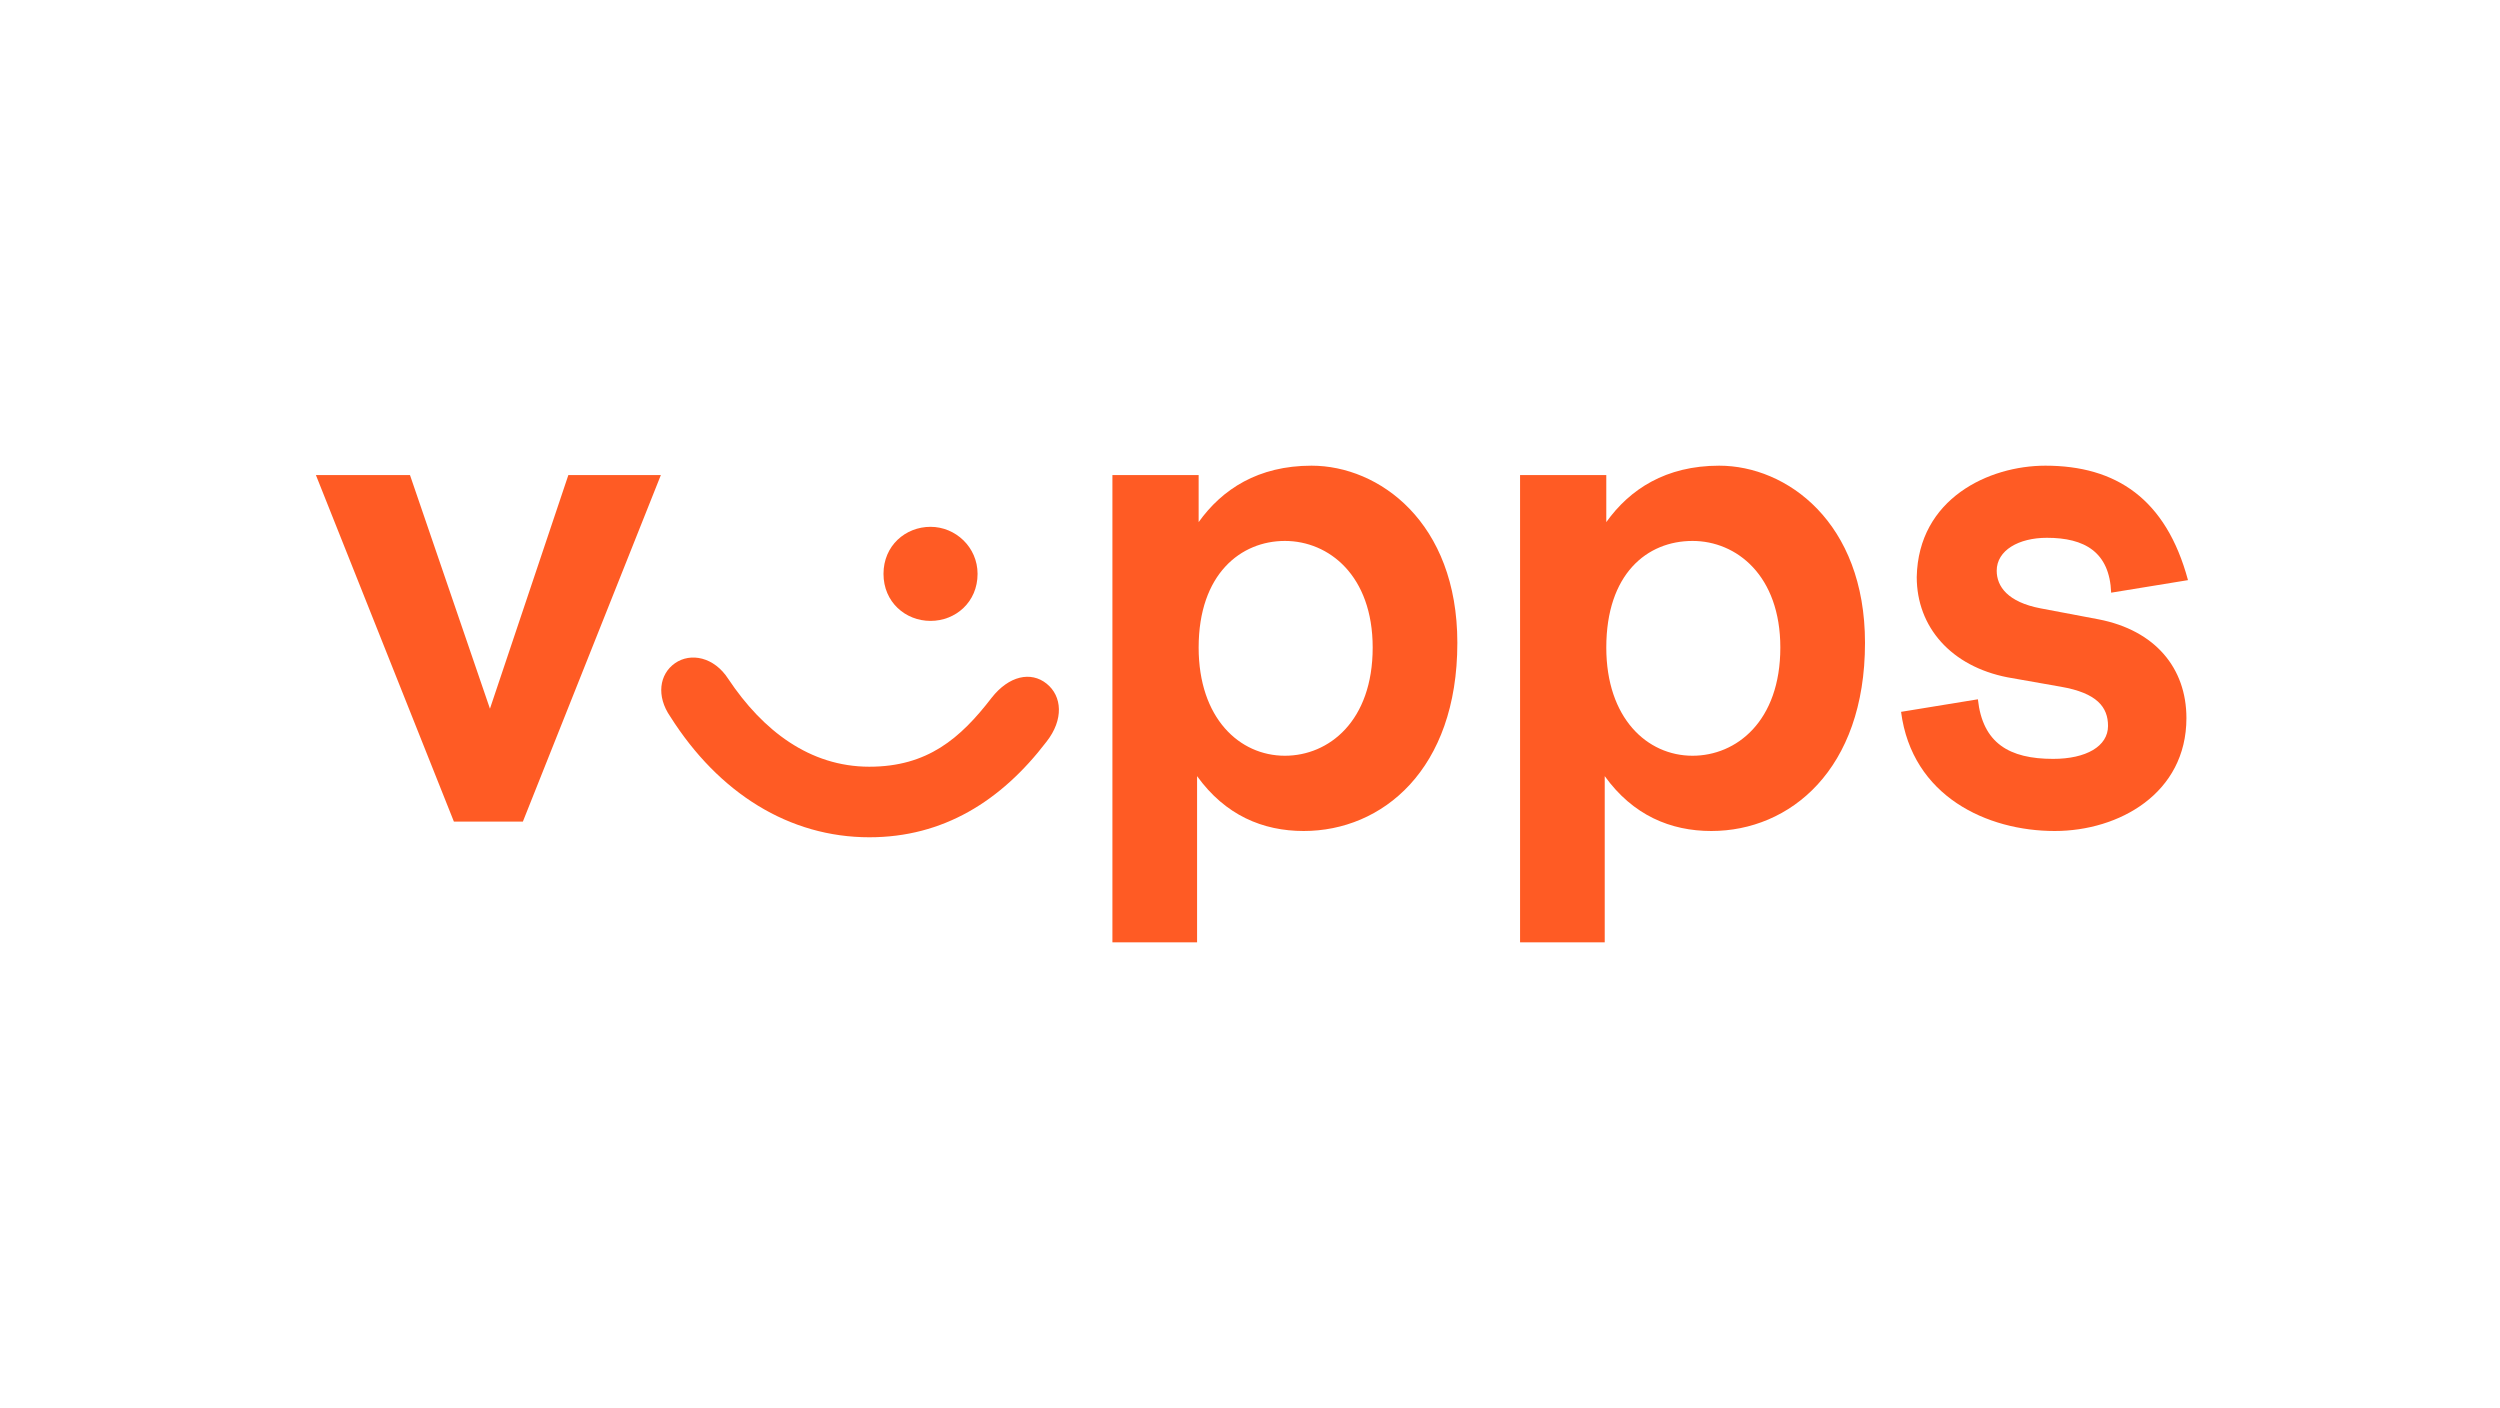 <svg height="361" viewBox="0 0 641 361" width="641" xmlns="http://www.w3.org/2000/svg"><g fill="#ff5b24"><path d="m524.417 119.4c18.091 0 30.955 8.442 36.583 29.347l-19.699 3.216c-.402-10.452-6.834-14.071-16.482-14.071-7.236 0-12.864 3.217-12.864 8.443 0 4.02 2.814 8.04 11.256 9.648l14.874 2.814c14.473 2.814 22.513 12.462 22.513 25.327 0 19.296-17.286 28.944-33.769 28.944-17.286 0-36.583-8.844-39.397-30.552l19.699-3.217c1.206 11.257 8.04 15.277 19.296 15.277 8.442 0 14.07-3.216 14.07-8.442 0-4.824-2.814-8.443-12.06-10.051l-13.668-2.412c-14.473-2.814-23.317-12.864-23.317-25.728.402-20.101 18.493-28.543 32.965-28.543z"/><path d="m411.854 121.812v12.06c6.03-8.442 15.277-14.472 28.945-14.472 17.286 0 37.387 14.472 37.387 45.427 0 32.563-19.297 48.241-39.397 48.241-10.452 0-20.101-4.02-27.337-14.07v42.613h-21.708v-119.799zm0 44.221c0 18.091 10.453 27.739 22.111 27.739 11.256 0 22.512-8.844 22.512-27.739 0-18.492-11.256-27.337-22.512-27.337-11.658 0-22.111 8.443-22.111 27.337z"/><path d="m307.332 121.812v12.06c6.03-8.442 15.276-14.472 28.944-14.472 17.287 0 37.387 14.472 37.387 45.427 0 32.563-19.296 48.241-39.397 48.241-10.452 0-20.1-4.02-27.336-14.07v42.613h-21.709v-119.799zm0 44.221c0 18.091 10.452 27.739 22.11 27.739 11.256 0 22.513-8.844 22.513-27.739 0-18.492-11.257-27.337-22.513-27.337s-22.11 8.443-22.11 27.337z"/><path d="m222.91 196.586c14.874 0 23.316-7.236 31.356-17.689 4.422-5.628 10.051-6.834 14.071-3.618s4.422 9.247 0 14.875c-11.659 15.276-26.533 24.522-45.427 24.522-20.503 0-38.593-11.256-51.056-30.954-3.618-5.227-2.814-10.855 1.206-13.669s10.051-1.608 13.669 4.02c8.844 13.267 20.904 22.513 36.181 22.513zm27.738-49.447c0 7.236-5.628 12.06-12.06 12.06s-12.06-4.824-12.06-12.06 5.628-12.061 12.06-12.061 12.06 5.227 12.06 12.061z"/><path d="m105.121 121.812 20.502 59.9 20.101-59.9h23.718l-35.377 88.844h-17.688l-35.377-88.844z"/></g></svg>